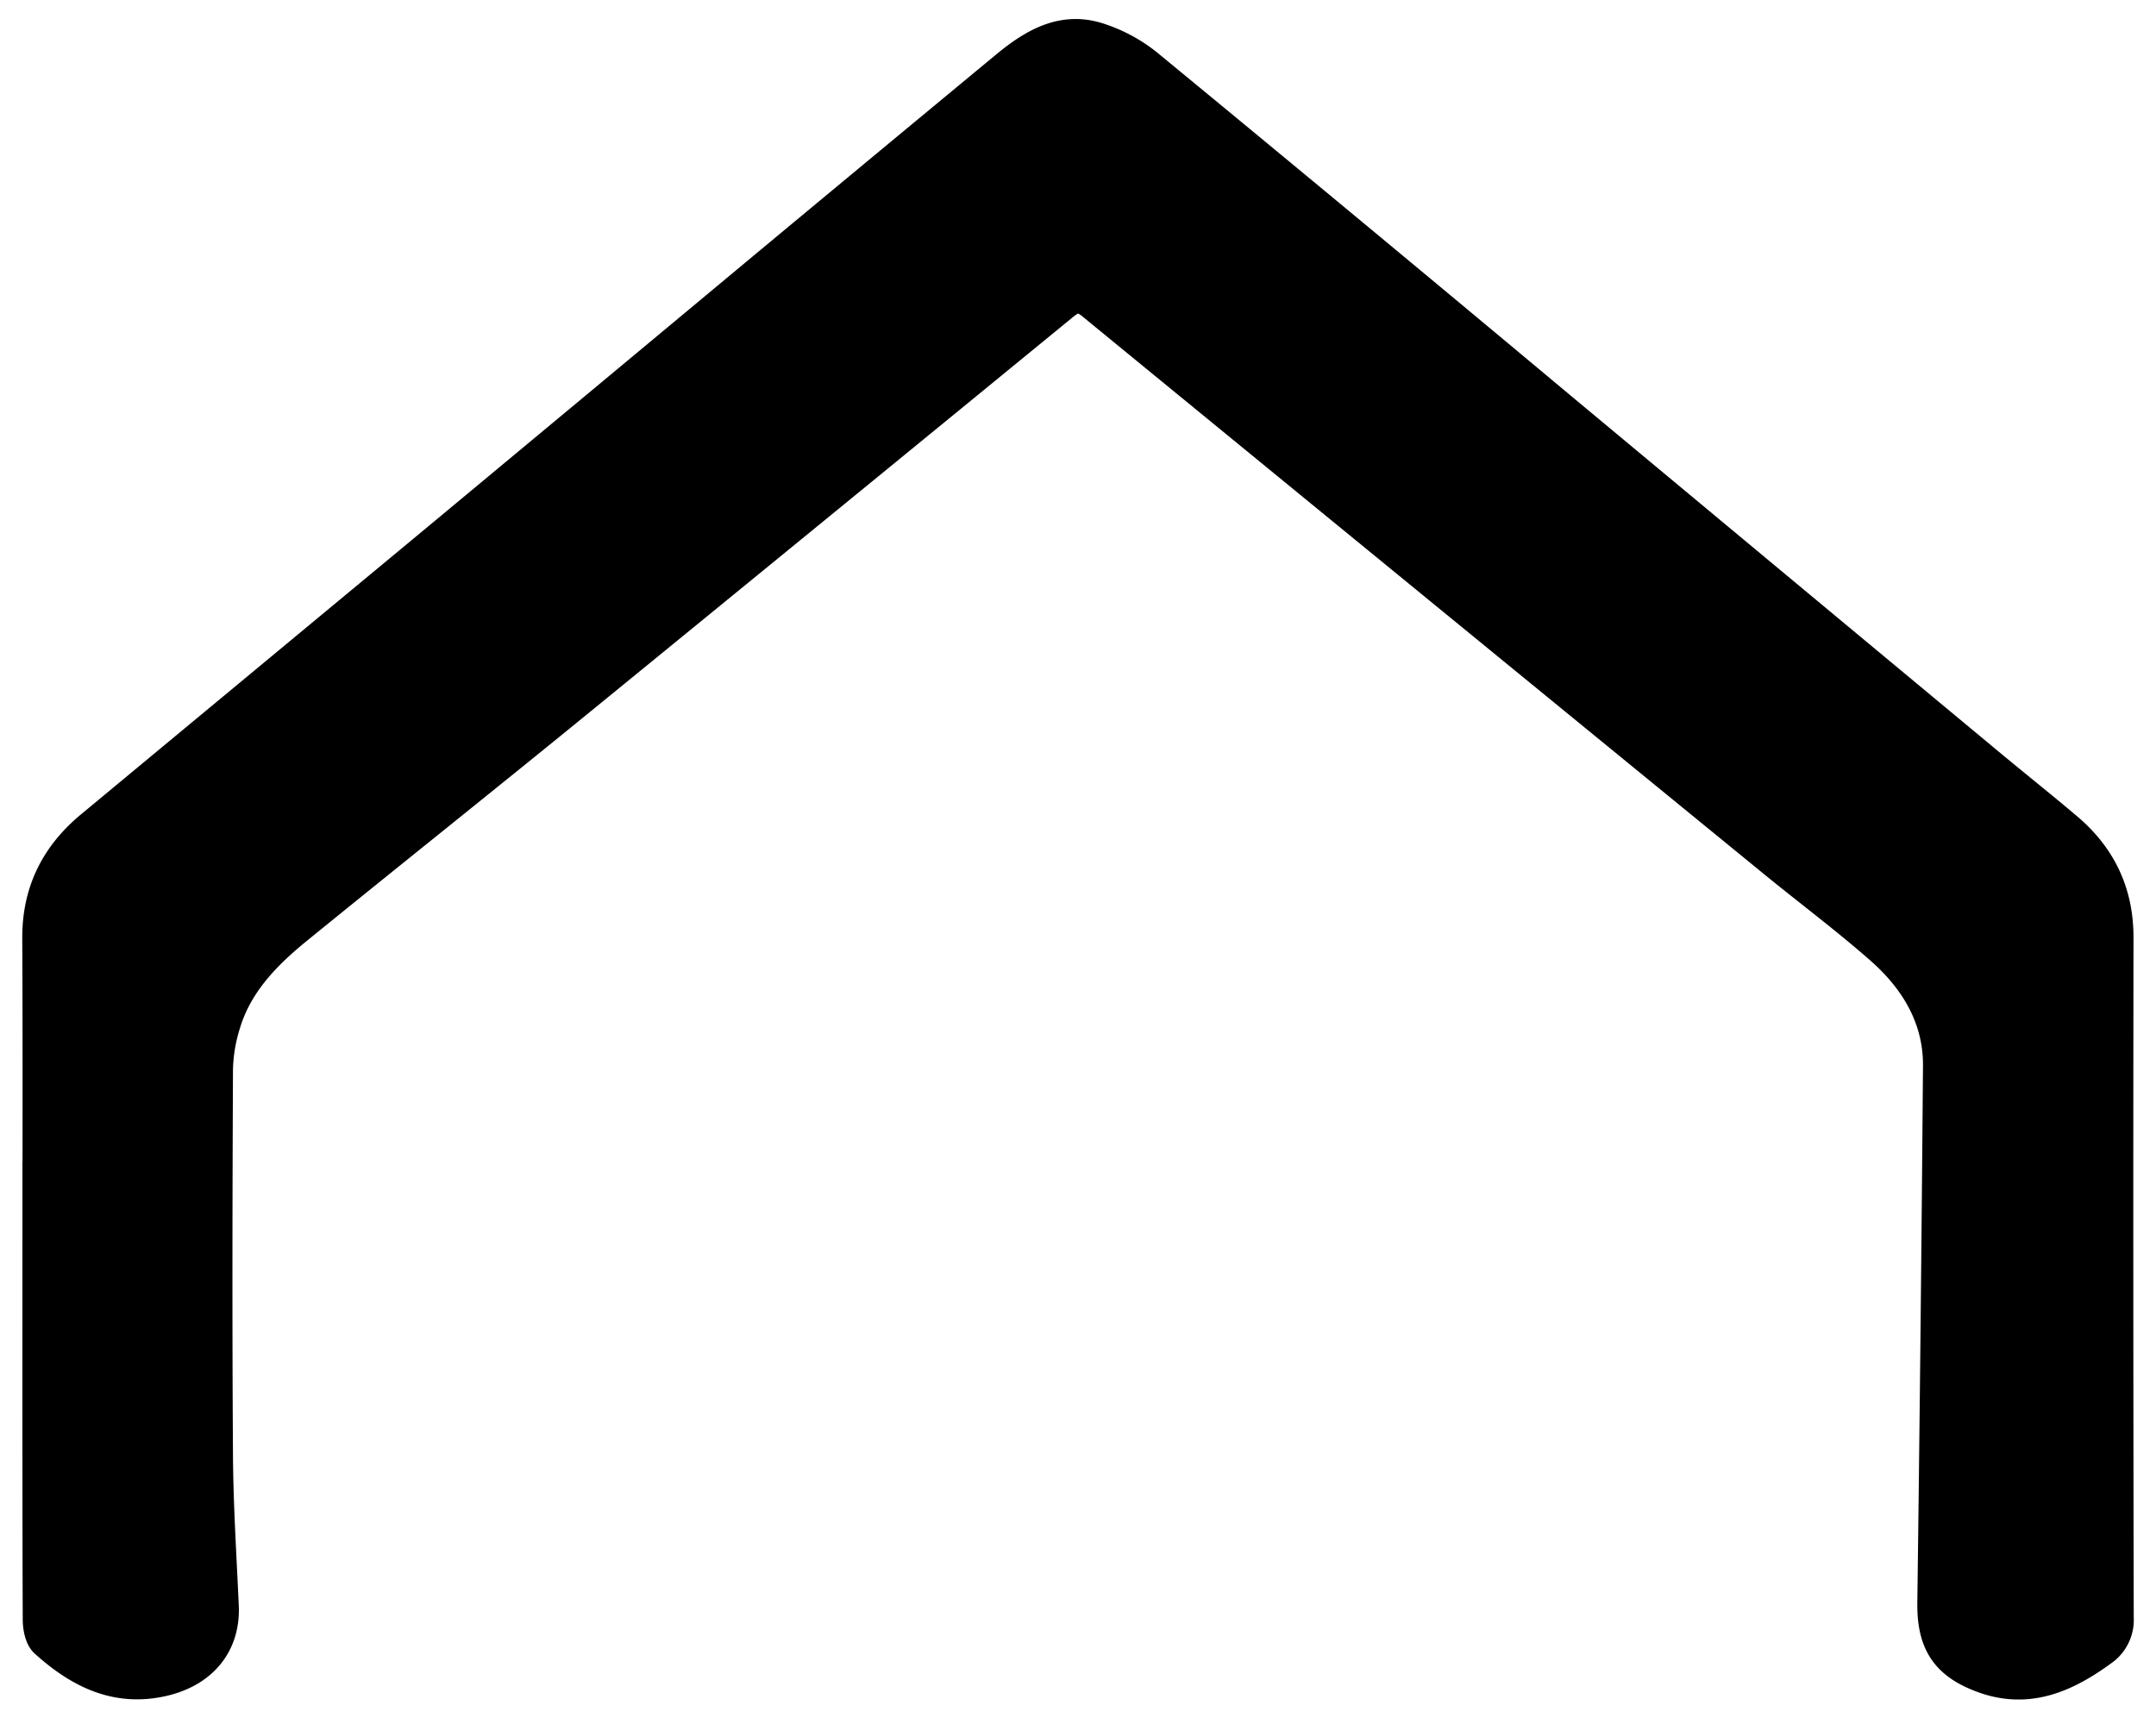 <svg id="Layer_1" data-name="Layer 1" xmlns="http://www.w3.org/2000/svg" viewBox="0 0 541.38 431.47">
<defs>
<style>.cls-1{fill:currentColor;stroke:currentColor;stroke-miterlimit:10;stroke-width:7px;}</style>
</defs>
<title>BIO ICONS</title>
<path fill="currentColor" class="cls-1" d="M9.14,320c0-28.15.09-56.29-.05-84.43-.05-11.73,4.58-21,13.45-28.37q42.06-34.89,84.13-69.77,42.77-35.53,85.49-71.12,30.08-25,60.22-49.94c6.79-5.61,14.27-10.09,23.45-7.18A38.76,38.76,0,0,1,288.48,16q52.11,42.9,103.89,86.19Q446,146.85,499.7,191.47c6.49,5.39,13.09,10.65,19.53,16.09,8.59,7.24,13,16.4,13,27.8q-.12,85.39.06,170.78a9.79,9.79,0,0,1-4.34,8.75c-9,6.55-18.6,10.84-30,6.73-9.74-3.52-13.16-9.1-13-19.35q.88-67.33,1.42-134.66c.08-11.87-5.74-21.43-14.34-29s-17.86-14.48-26.77-21.76Q359.56,146.83,274,76.73c-2.66-2.18-4.28-1.89-6.76.15q-62.28,51-124.7,101.93c-22.49,18.32-45.18,36.4-67.69,54.71-7.9,6.43-15,13.68-18,23.79A40.82,40.82,0,0,0,55,268.58c-.14,32.23-.21,64.47,0,96.71.08,12.65.89,25.3,1.46,37.95.44,9.65-5.24,16.81-15.42,19.17-11.95,2.76-21.51-2.14-30-9.83-1.32-1.21-1.82-3.89-1.83-5.89-.11-28.91-.08-57.82-.08-86.73Z"/></svg>